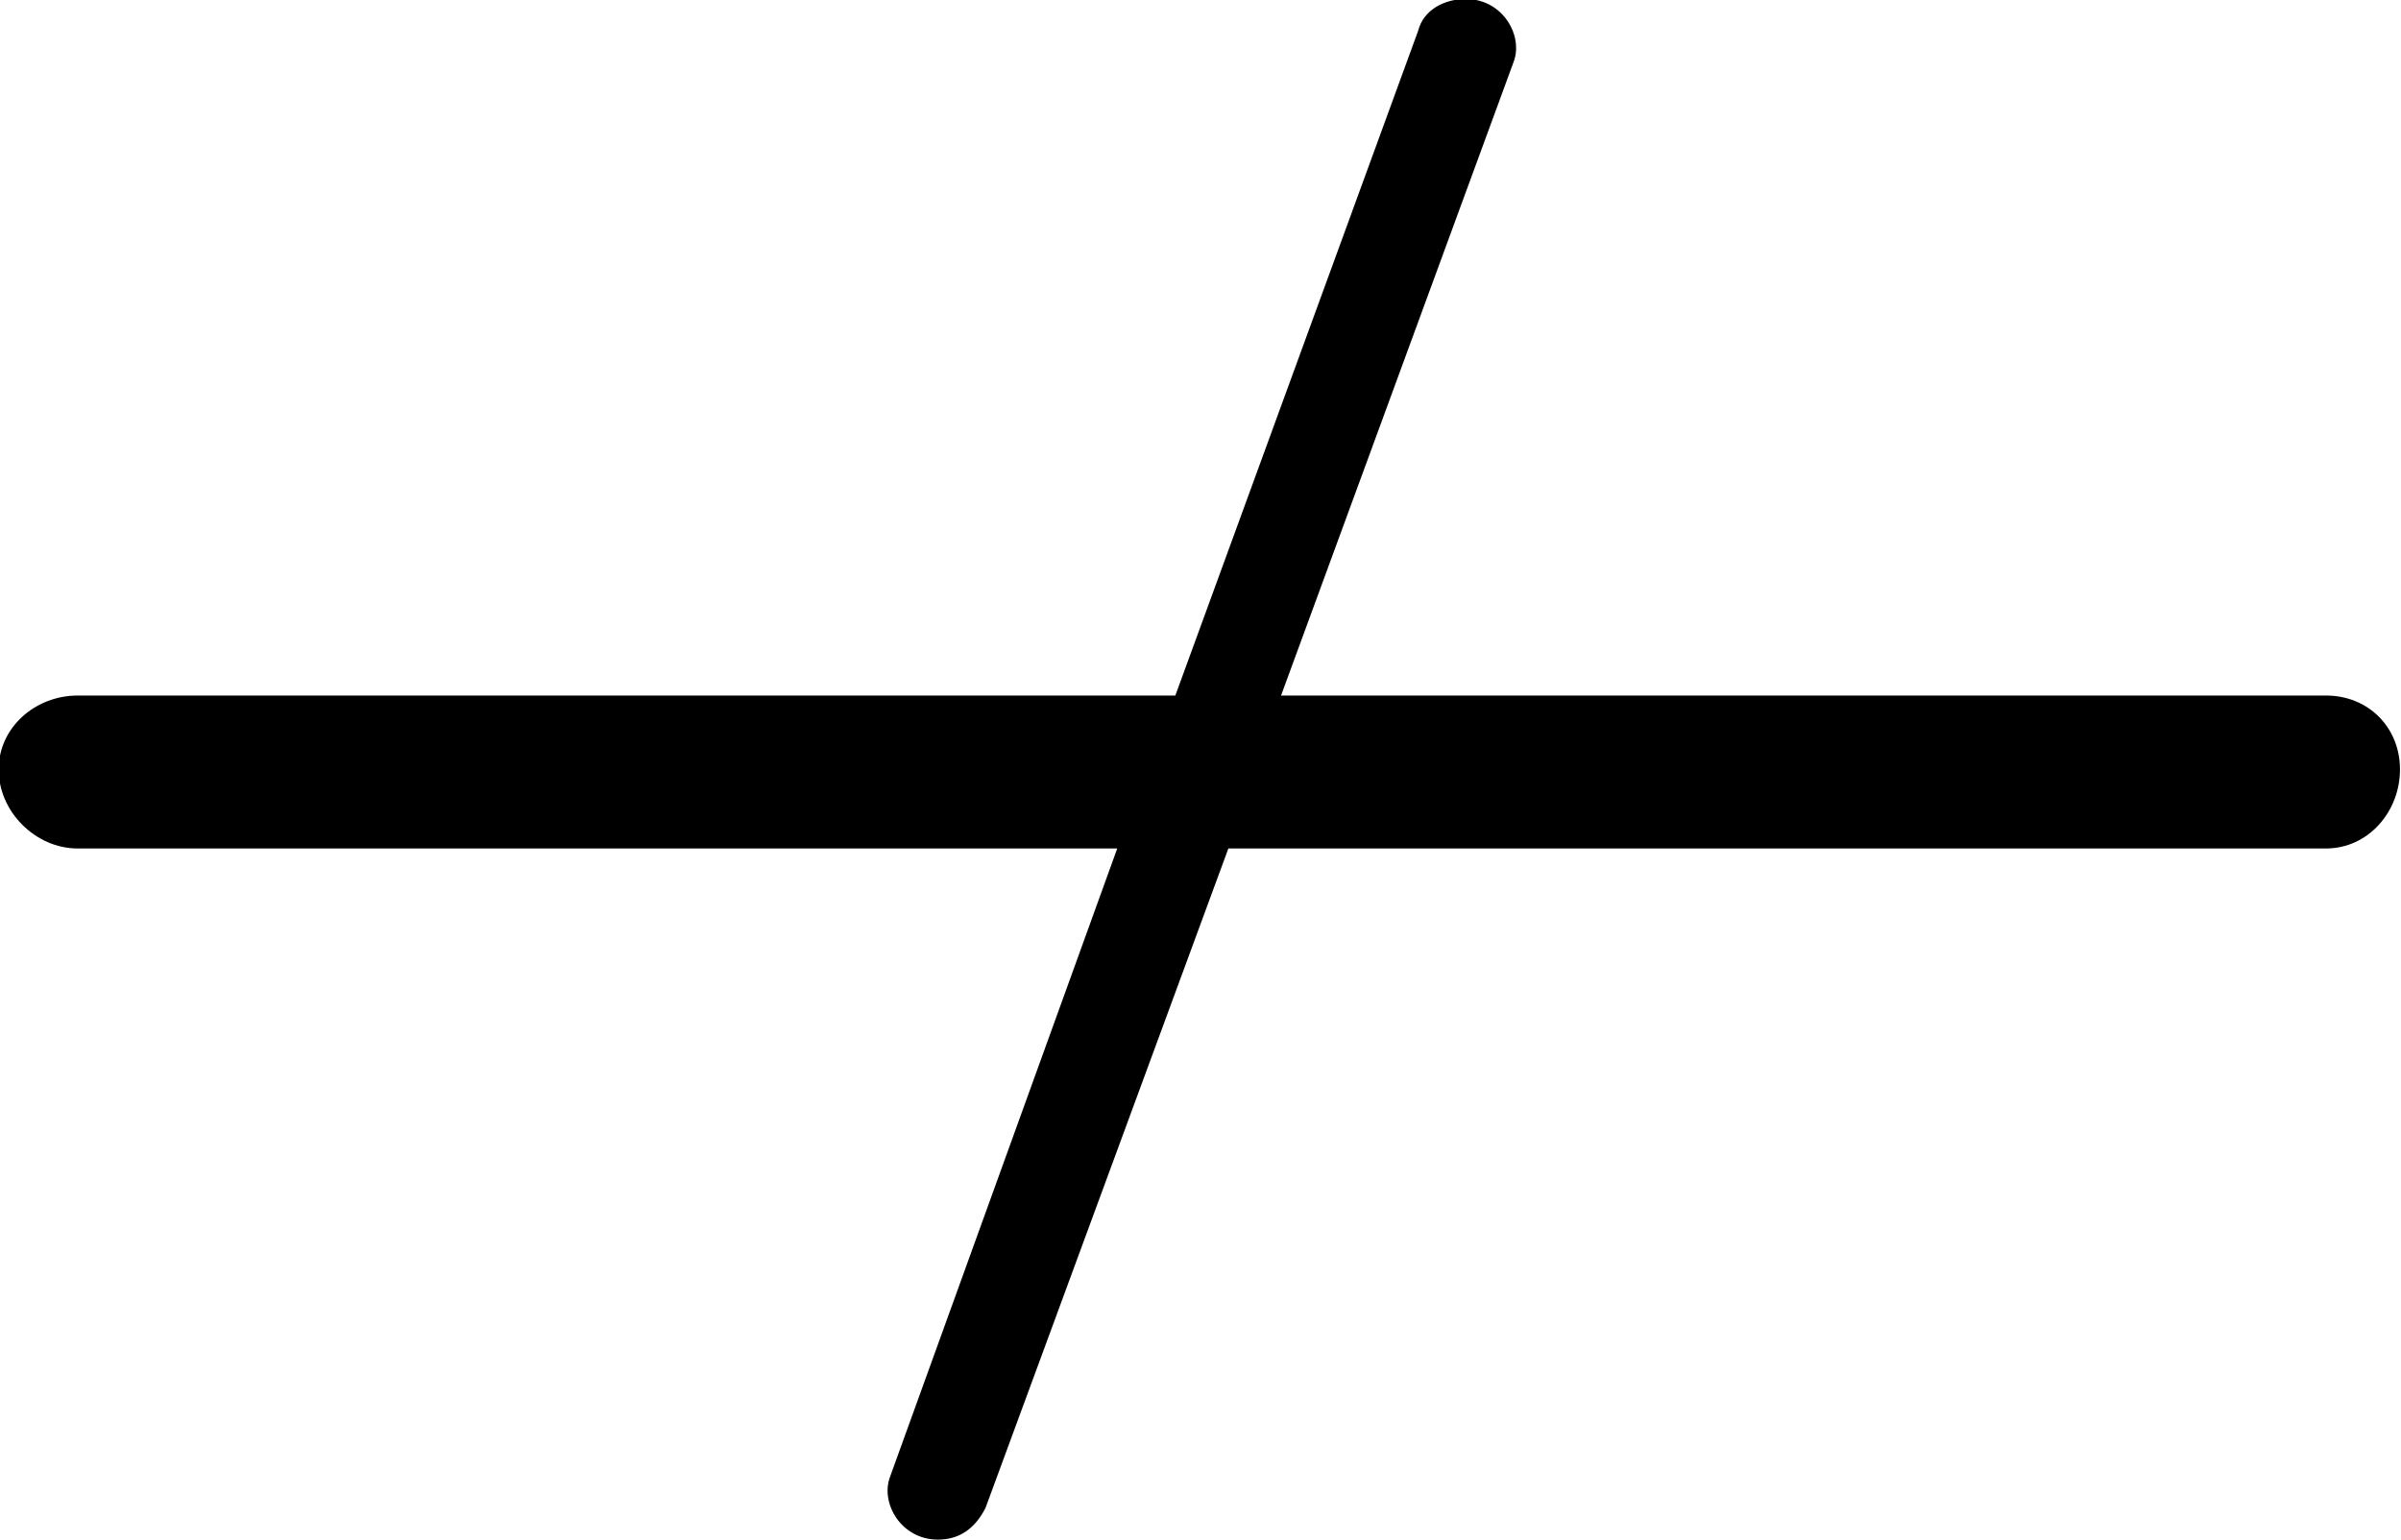 <?xml version="1.0" encoding="UTF-8"?>
<svg fill="#000000" version="1.1" viewBox="0 0 7.109 4.562" xmlns="http://www.w3.org/2000/svg" xmlns:xlink="http://www.w3.org/1999/xlink">
<defs>
<g id="a">
<path d="m3.516-0.359 0.719-1.953h3.25c0.125 0 0.219-0.109 0.219-0.234s-0.094-0.219-0.219-0.219h-3.094l0.688-1.875c0.031-0.078-0.031-0.188-0.141-0.188-0.062 0-0.125 0.031-0.141 0.094l-0.719 1.969h-3.25c-0.125 0-0.234 0.094-0.234 0.219s0.109 0.234 0.234 0.234h3.078l-0.672 1.859c-0.031 0.078 0.031 0.188 0.141 0.188 0.062 0 0.109-0.031 0.141-0.094z"/>
</g>
</defs>
<g transform="translate(-149.31 -129.94)">
<use x="148.712" y="134.765" xlink:href="#a"/>
</g>
</svg>
